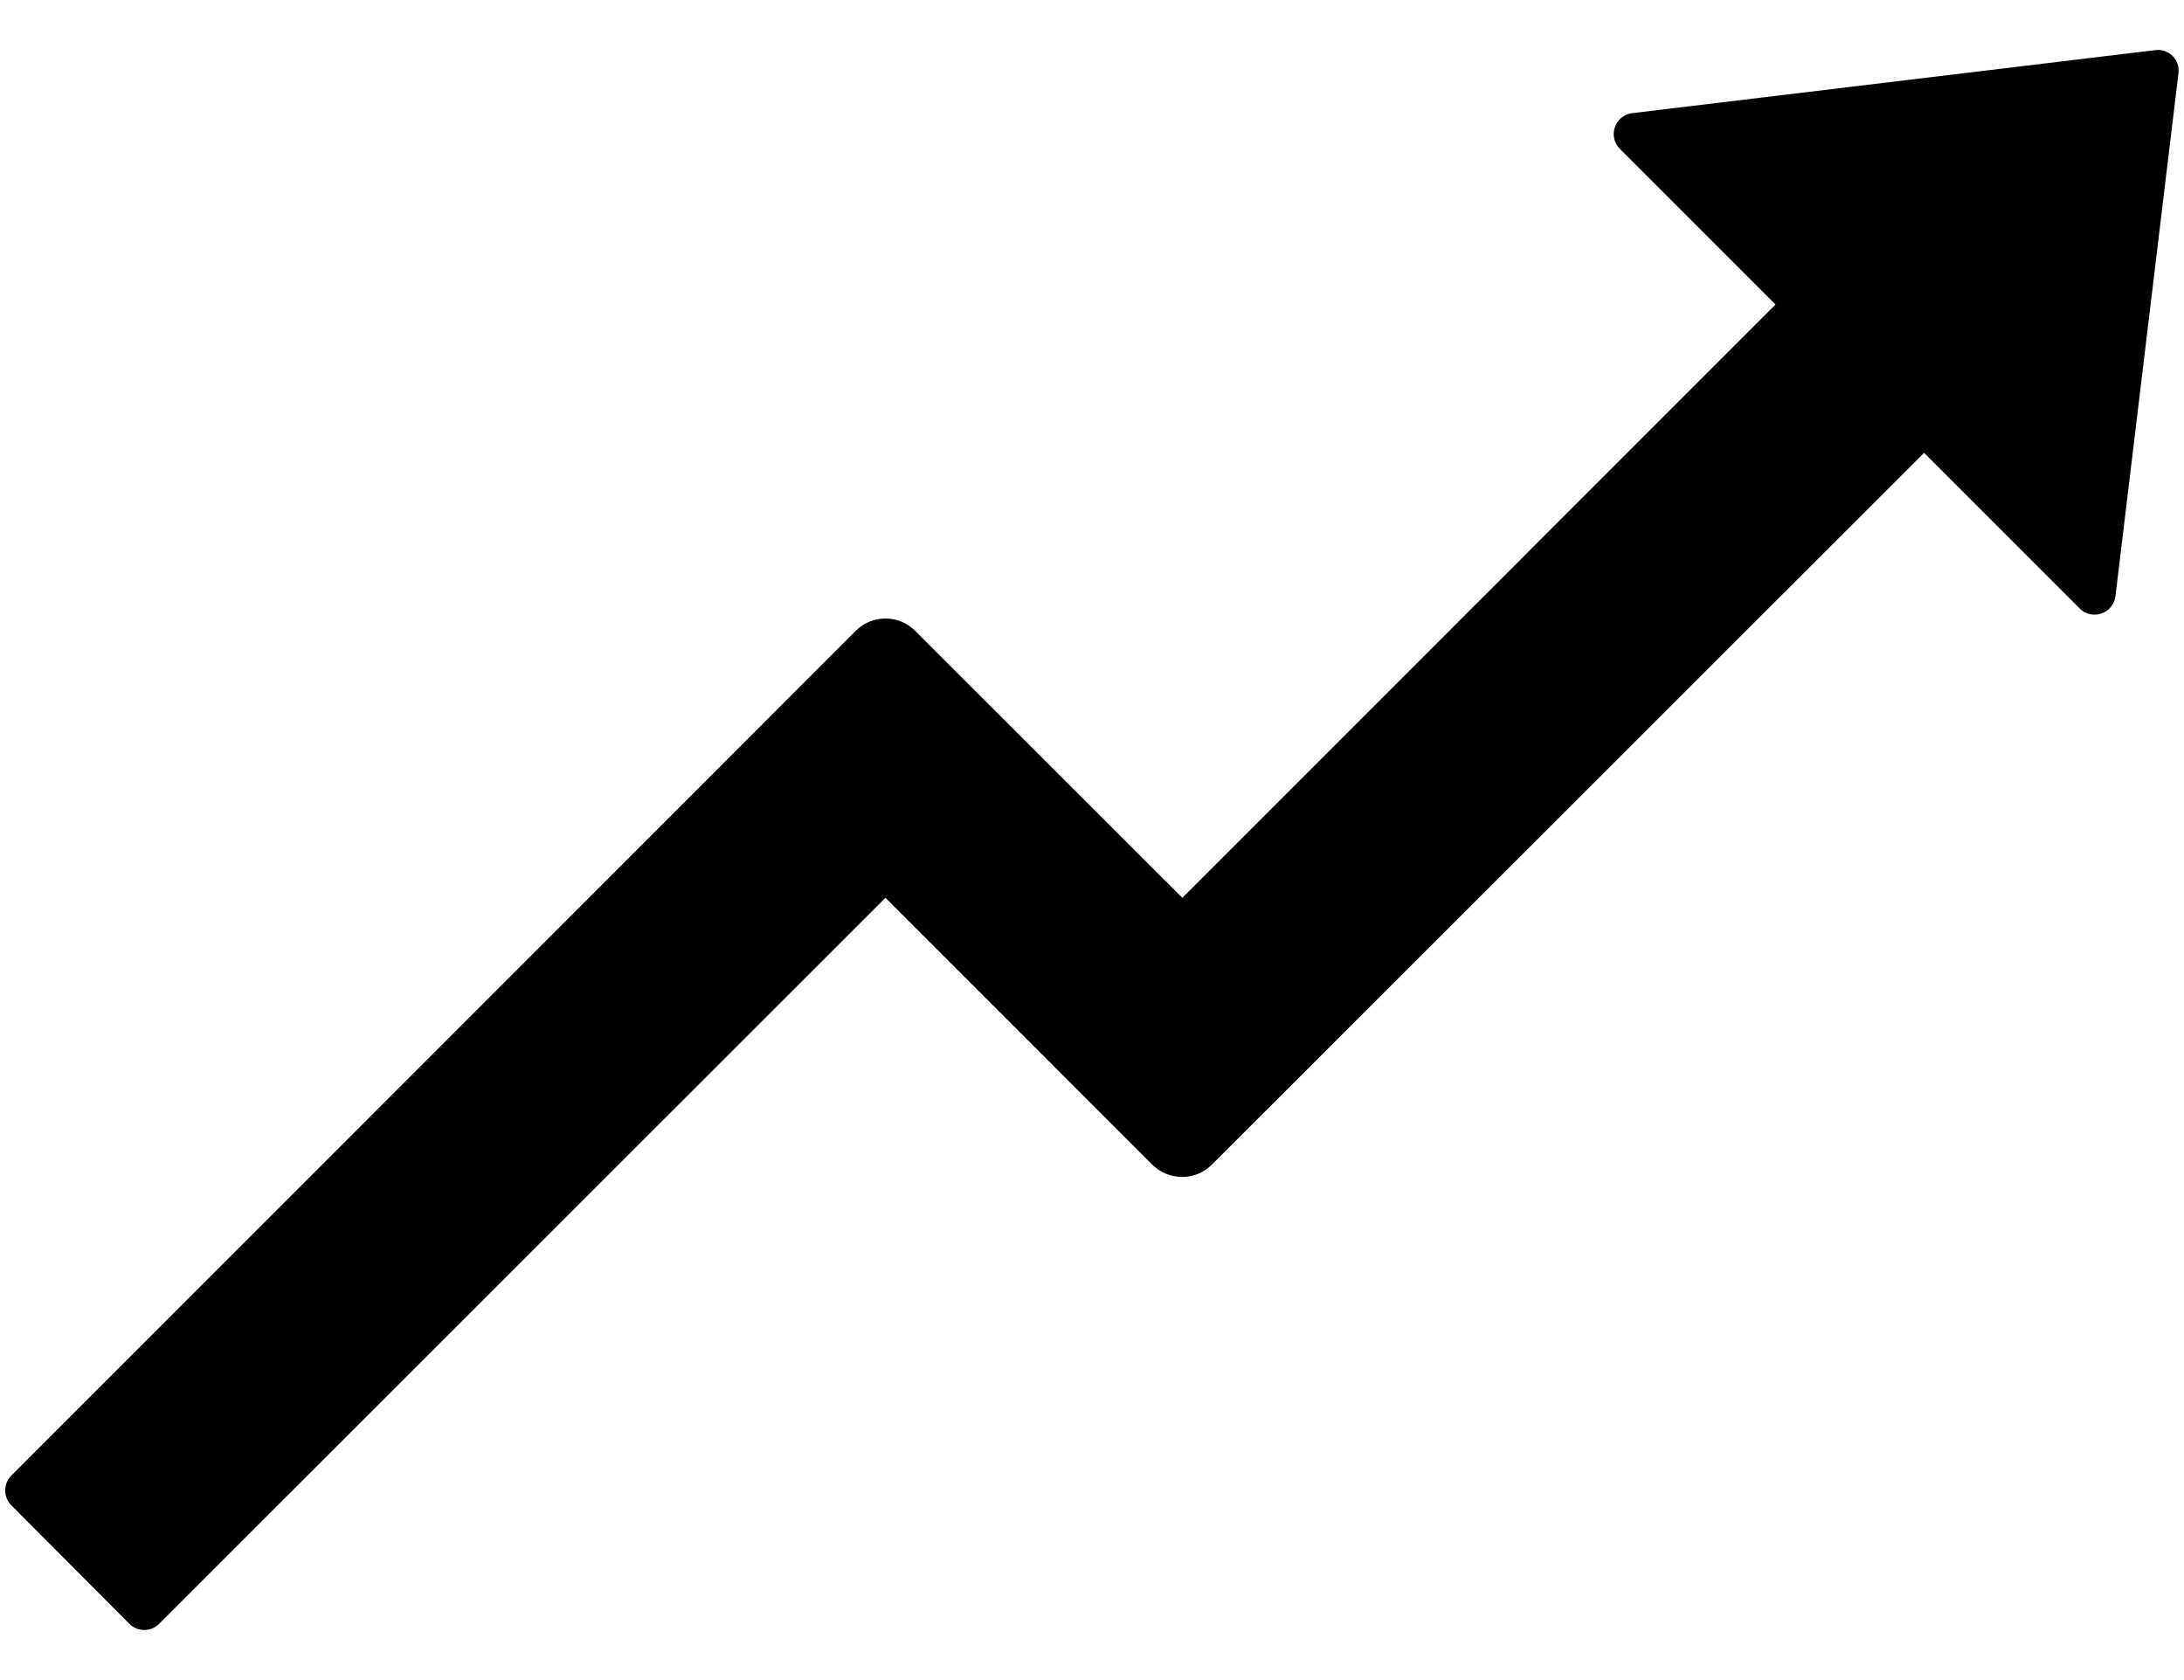 ﻿<?xml version="1.0" encoding="utf-8"?>
<svg version="1.1" xmlns:xlink="http://www.w3.org/1999/xlink" width="26px" height="20px" xmlns="http://www.w3.org/2000/svg">
  <g transform="matrix(1 0 0 1 -665 -1082 )">
    <path d="M 25.934 0.872  C 25.956 0.713  25.819 0.575  25.656 0.597  L 19.431 1.347  C 19.225 1.372  19.137 1.625  19.284 1.772  L 21.137 3.625  L 14.075 10.688  L 10.894 7.509  C 10.697 7.312  10.381 7.316  10.188 7.509  L 0.134 17.566  C 0.038 17.663  0.038 17.822  0.134 17.919  L 1.541 19.331  C 1.637 19.428  1.797 19.428  1.894 19.331  L 10.541 10.688  L 13.719 13.866  C 13.916 14.059  14.231 14.059  14.425 13.866  L 22.906 5.391  L 24.759 7.244  C 24.906 7.391  25.159 7.303  25.184 7.097  L 25.934 0.872  Z " fill-rule="nonzero" fill="#000000" stroke="none" transform="matrix(1 0 0 1 665 1082 )" />
  </g>
</svg>